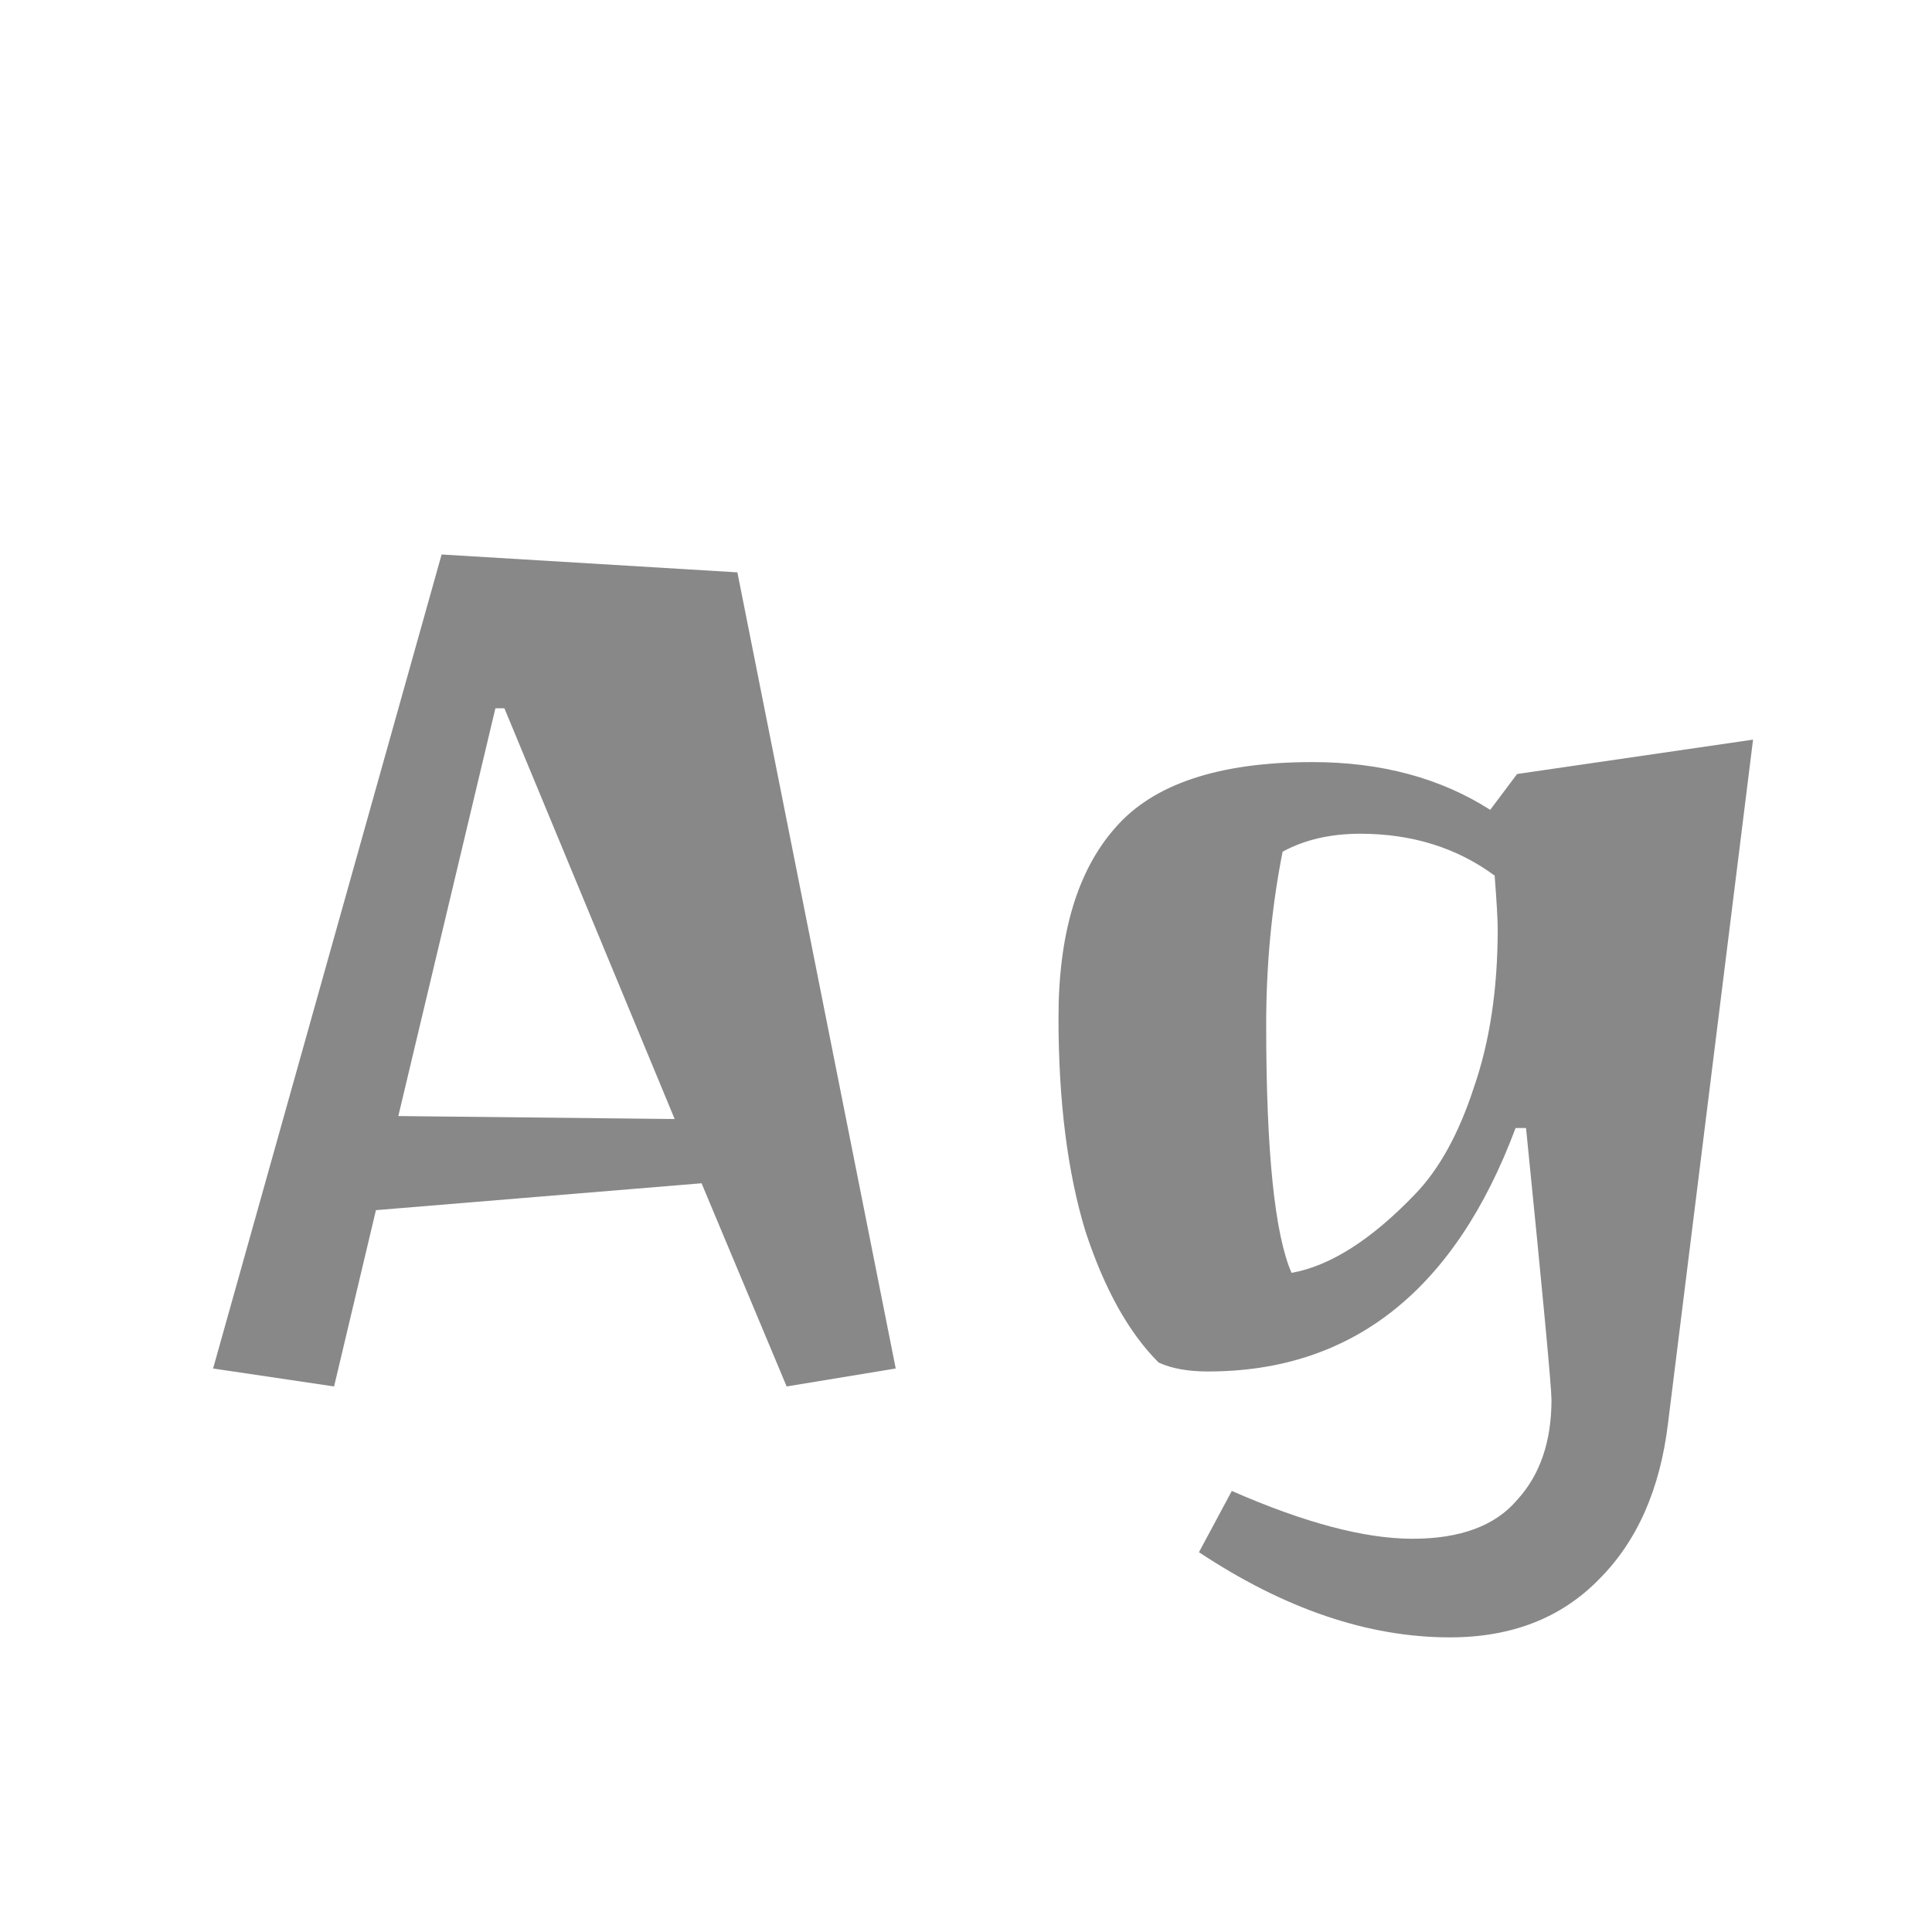 <svg width="24" height="24" viewBox="0 0 24 24" fill="none" xmlns="http://www.w3.org/2000/svg">
<path d="M2.647 17L5.486 6.888L9.16 7.11L11.127 17L9.772 17.223L8.715 14.699L4.67 15.033L4.15 17.223L2.647 17ZM6.154 8.799L4.948 13.864L8.381 13.901L6.266 8.799H6.154ZM16.898 10.357C16.526 10.357 16.205 10.432 15.933 10.58C15.796 11.273 15.729 11.99 15.729 12.732C15.729 14.303 15.834 15.33 16.044 15.812C16.526 15.726 17.04 15.398 17.584 14.829C17.881 14.52 18.122 14.081 18.308 13.512C18.506 12.943 18.605 12.287 18.605 11.545C18.605 11.421 18.592 11.199 18.567 10.877C18.097 10.531 17.541 10.357 16.898 10.357ZM18.011 20.34C16.996 20.34 15.957 19.987 14.894 19.282L15.302 18.521C16.205 18.917 16.953 19.115 17.547 19.115C18.141 19.115 18.574 18.954 18.846 18.633C19.13 18.324 19.273 17.909 19.273 17.39C19.273 17.229 19.167 16.103 18.957 14.013H18.827C18.073 16.029 16.799 17.037 15.005 17.037C14.758 17.037 14.553 17 14.393 16.926C14.021 16.555 13.718 16.01 13.483 15.293C13.261 14.563 13.149 13.679 13.149 12.64C13.149 11.601 13.384 10.815 13.854 10.283C14.325 9.739 15.141 9.467 16.304 9.467C17.157 9.467 17.893 9.665 18.512 10.06L18.846 9.615L21.777 9.188L20.72 17.686C20.621 18.503 20.336 19.146 19.866 19.616C19.396 20.099 18.778 20.34 18.011 20.34Z" fill="#888888"/>
</svg>
